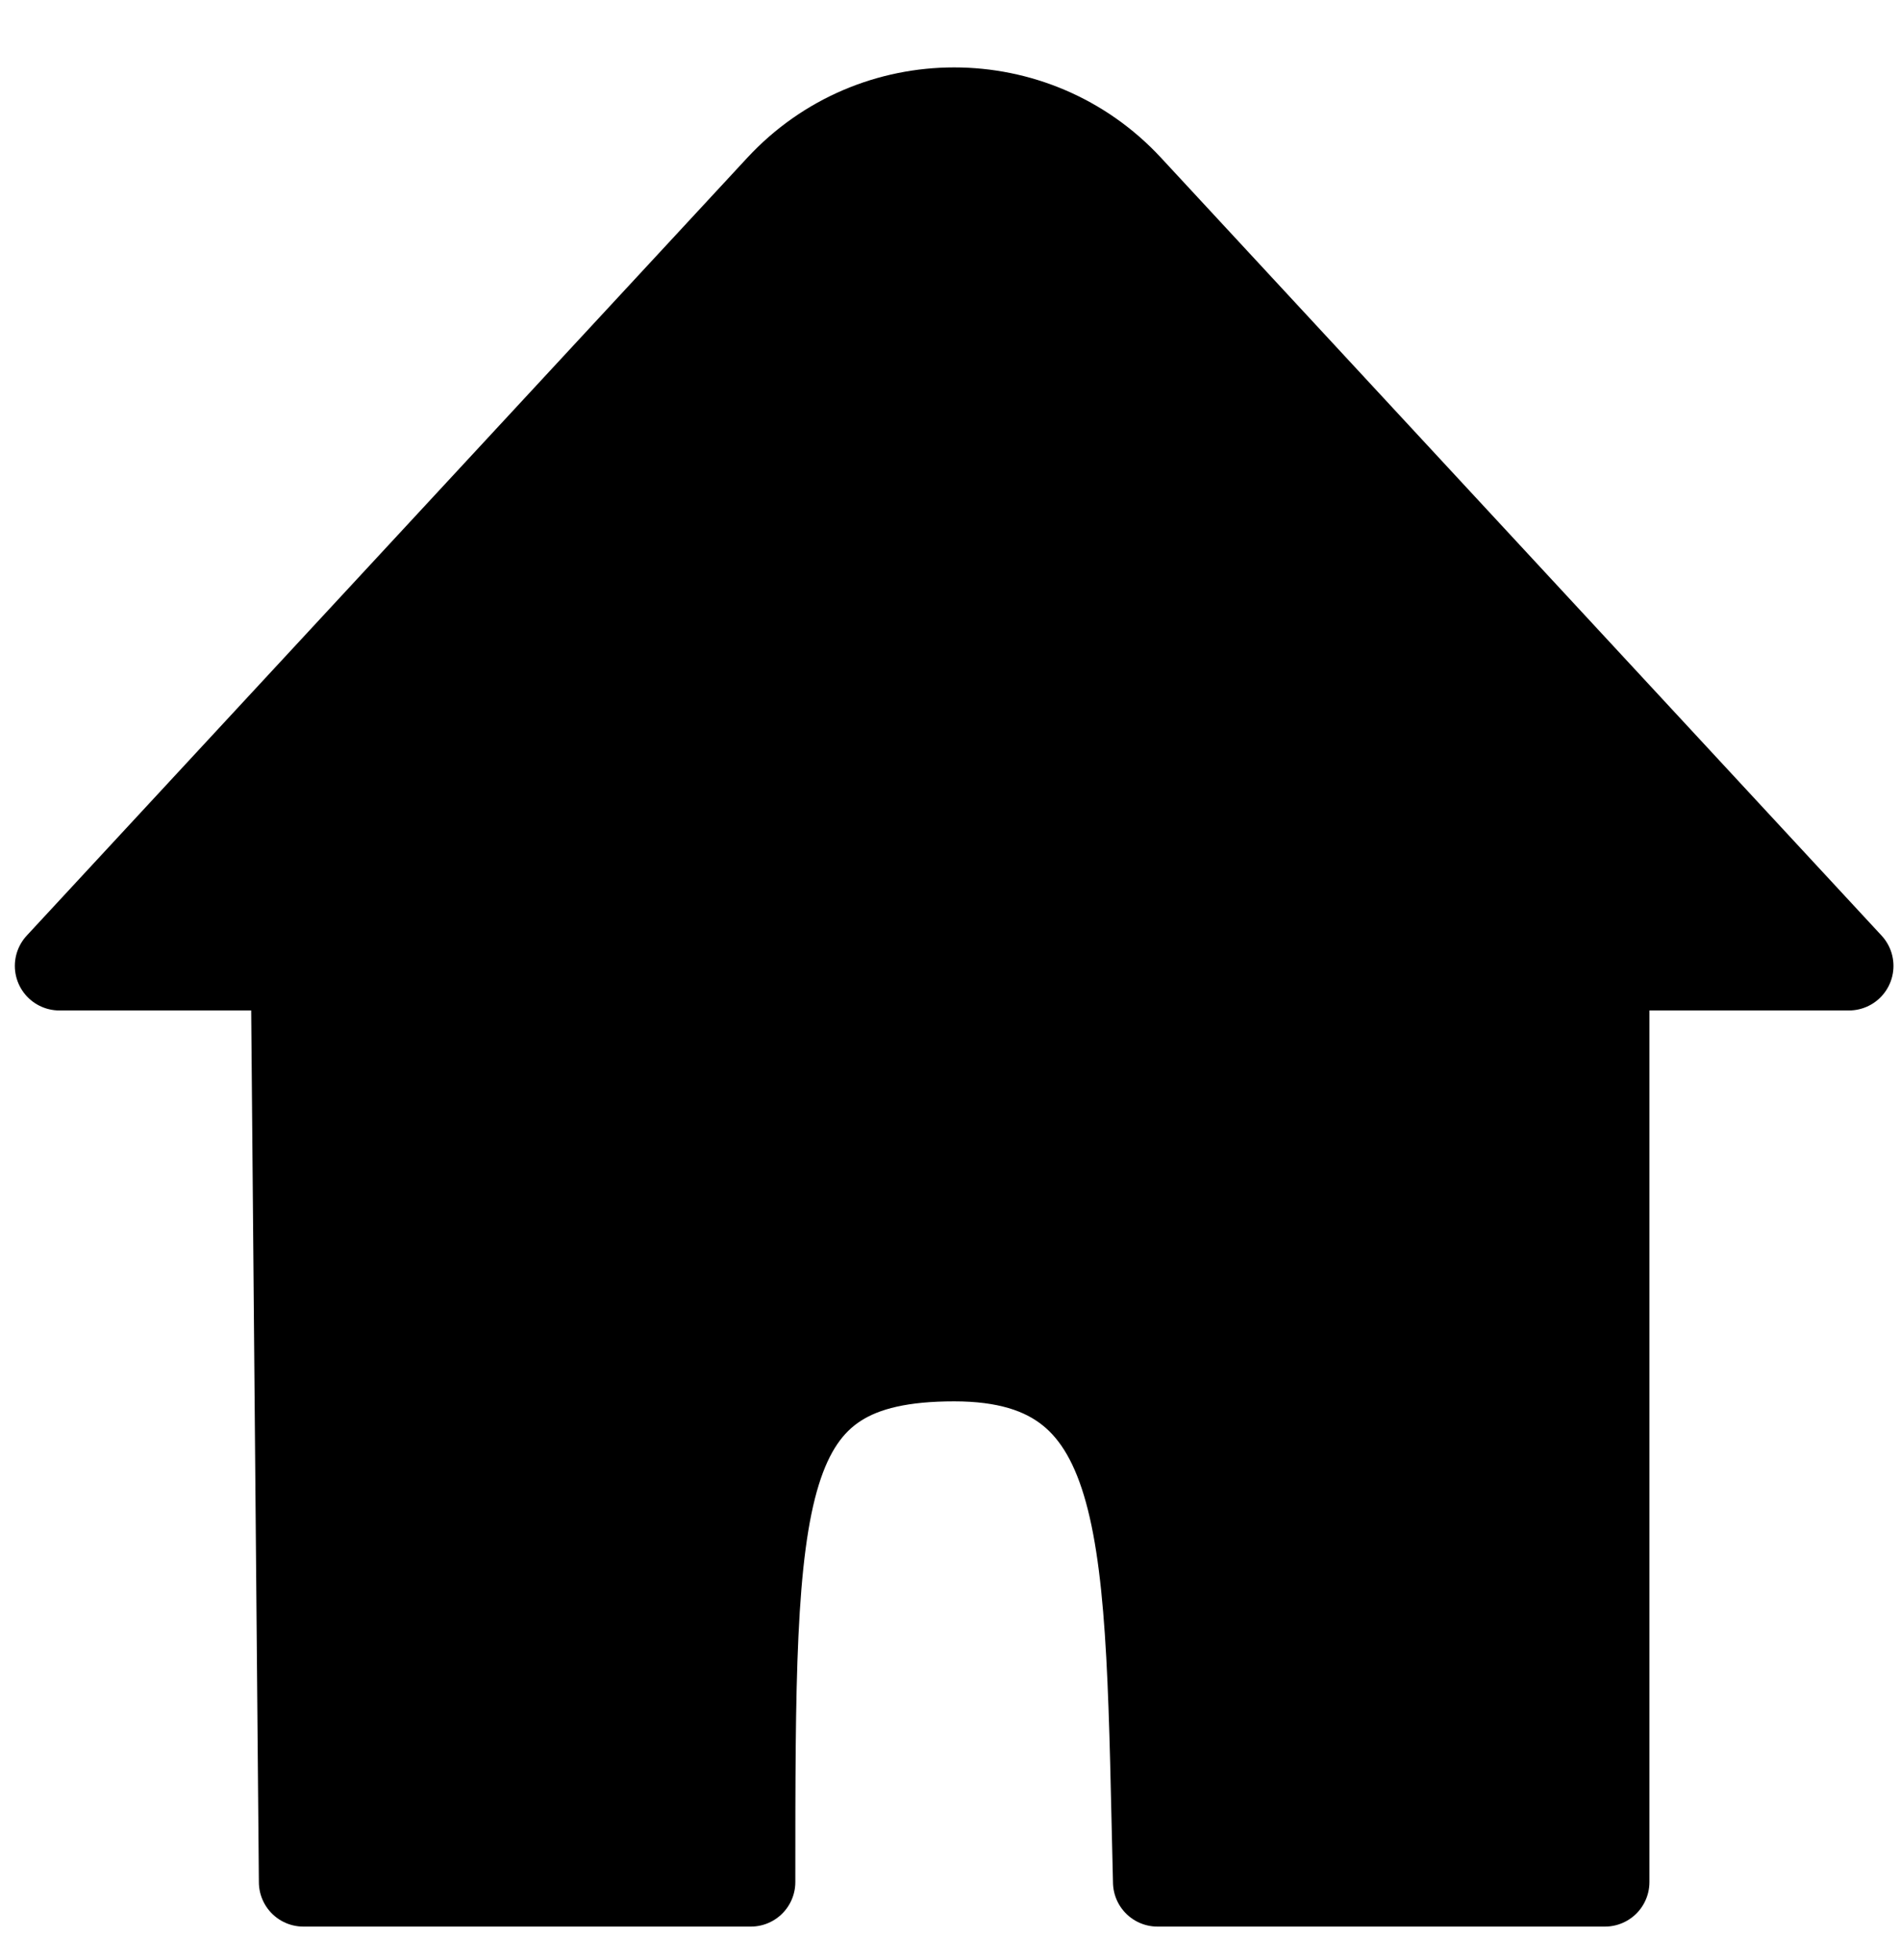 <svg width="32" height="33" viewBox="0 0 32 33" fill="none" xmlns="http://www.w3.org/2000/svg">
<g id="Group 2455">
<g id="shape">
<path d="M31.14 16.262L19.004 3.166C17.421 1.458 14.719 1.458 13.136 3.166L1 16.262H31.14Z" fill="black"/>
<path d="M5.11 31.686L4.98 16.948H27.03V31.686H19.495C19.351 25.904 19.495 22.843 16.07 22.843C12.645 22.843 12.645 25.054 12.645 31.686H5.11Z" fill="black"/>
<path d="M31.14 16.262L19.004 3.166C17.421 1.458 14.719 1.458 13.136 3.166L1 16.262H31.14Z" stroke="black" stroke-width="1.5" stroke-linecap="round" stroke-linejoin="round"/>
<path d="M5.11 31.686L4.98 16.948H27.03V31.686H19.495C19.351 25.904 19.495 22.843 16.07 22.843C12.645 22.843 12.645 25.054 12.645 31.686H5.11Z" stroke="black" stroke-width="1.5" stroke-linecap="round" stroke-linejoin="round"/>
</g>
</g>
</svg>

